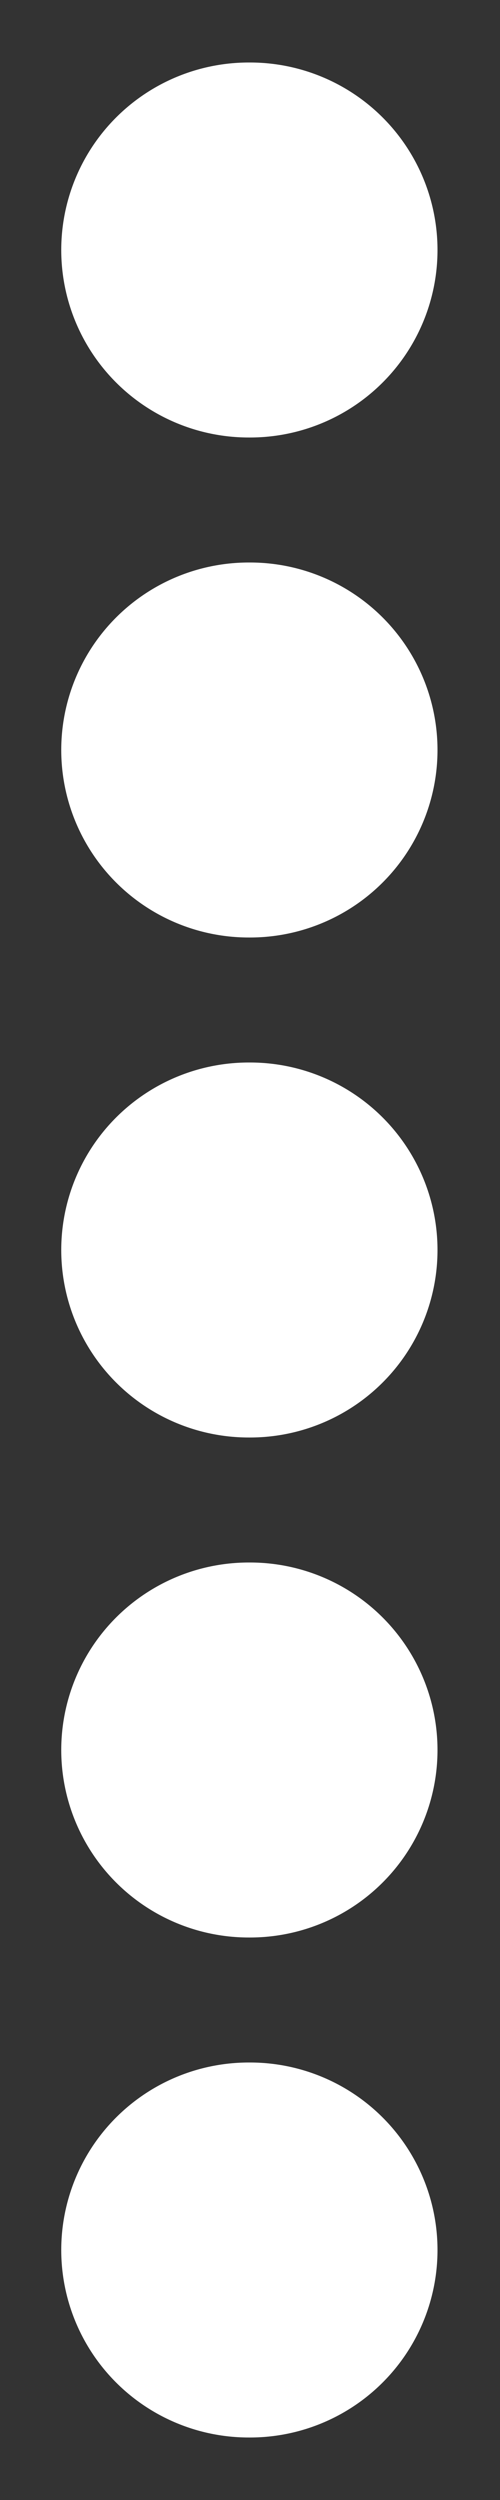 <svg width="4" height="20" viewBox="0 0 4 20" fill="none" xmlns="http://www.w3.org/2000/svg">
<rect x="0" y="0" width="4" height="20" fill="#333333" stroke="none"/>
<path d="M2 2L1.99 2M2 6L1.99 6M2 10L1.99 10M2 14L1.99 14M2 18L1.99 18" stroke="white" stroke-width="3" stroke-linecap="round" stroke-linejoin="round"/>
</svg>
